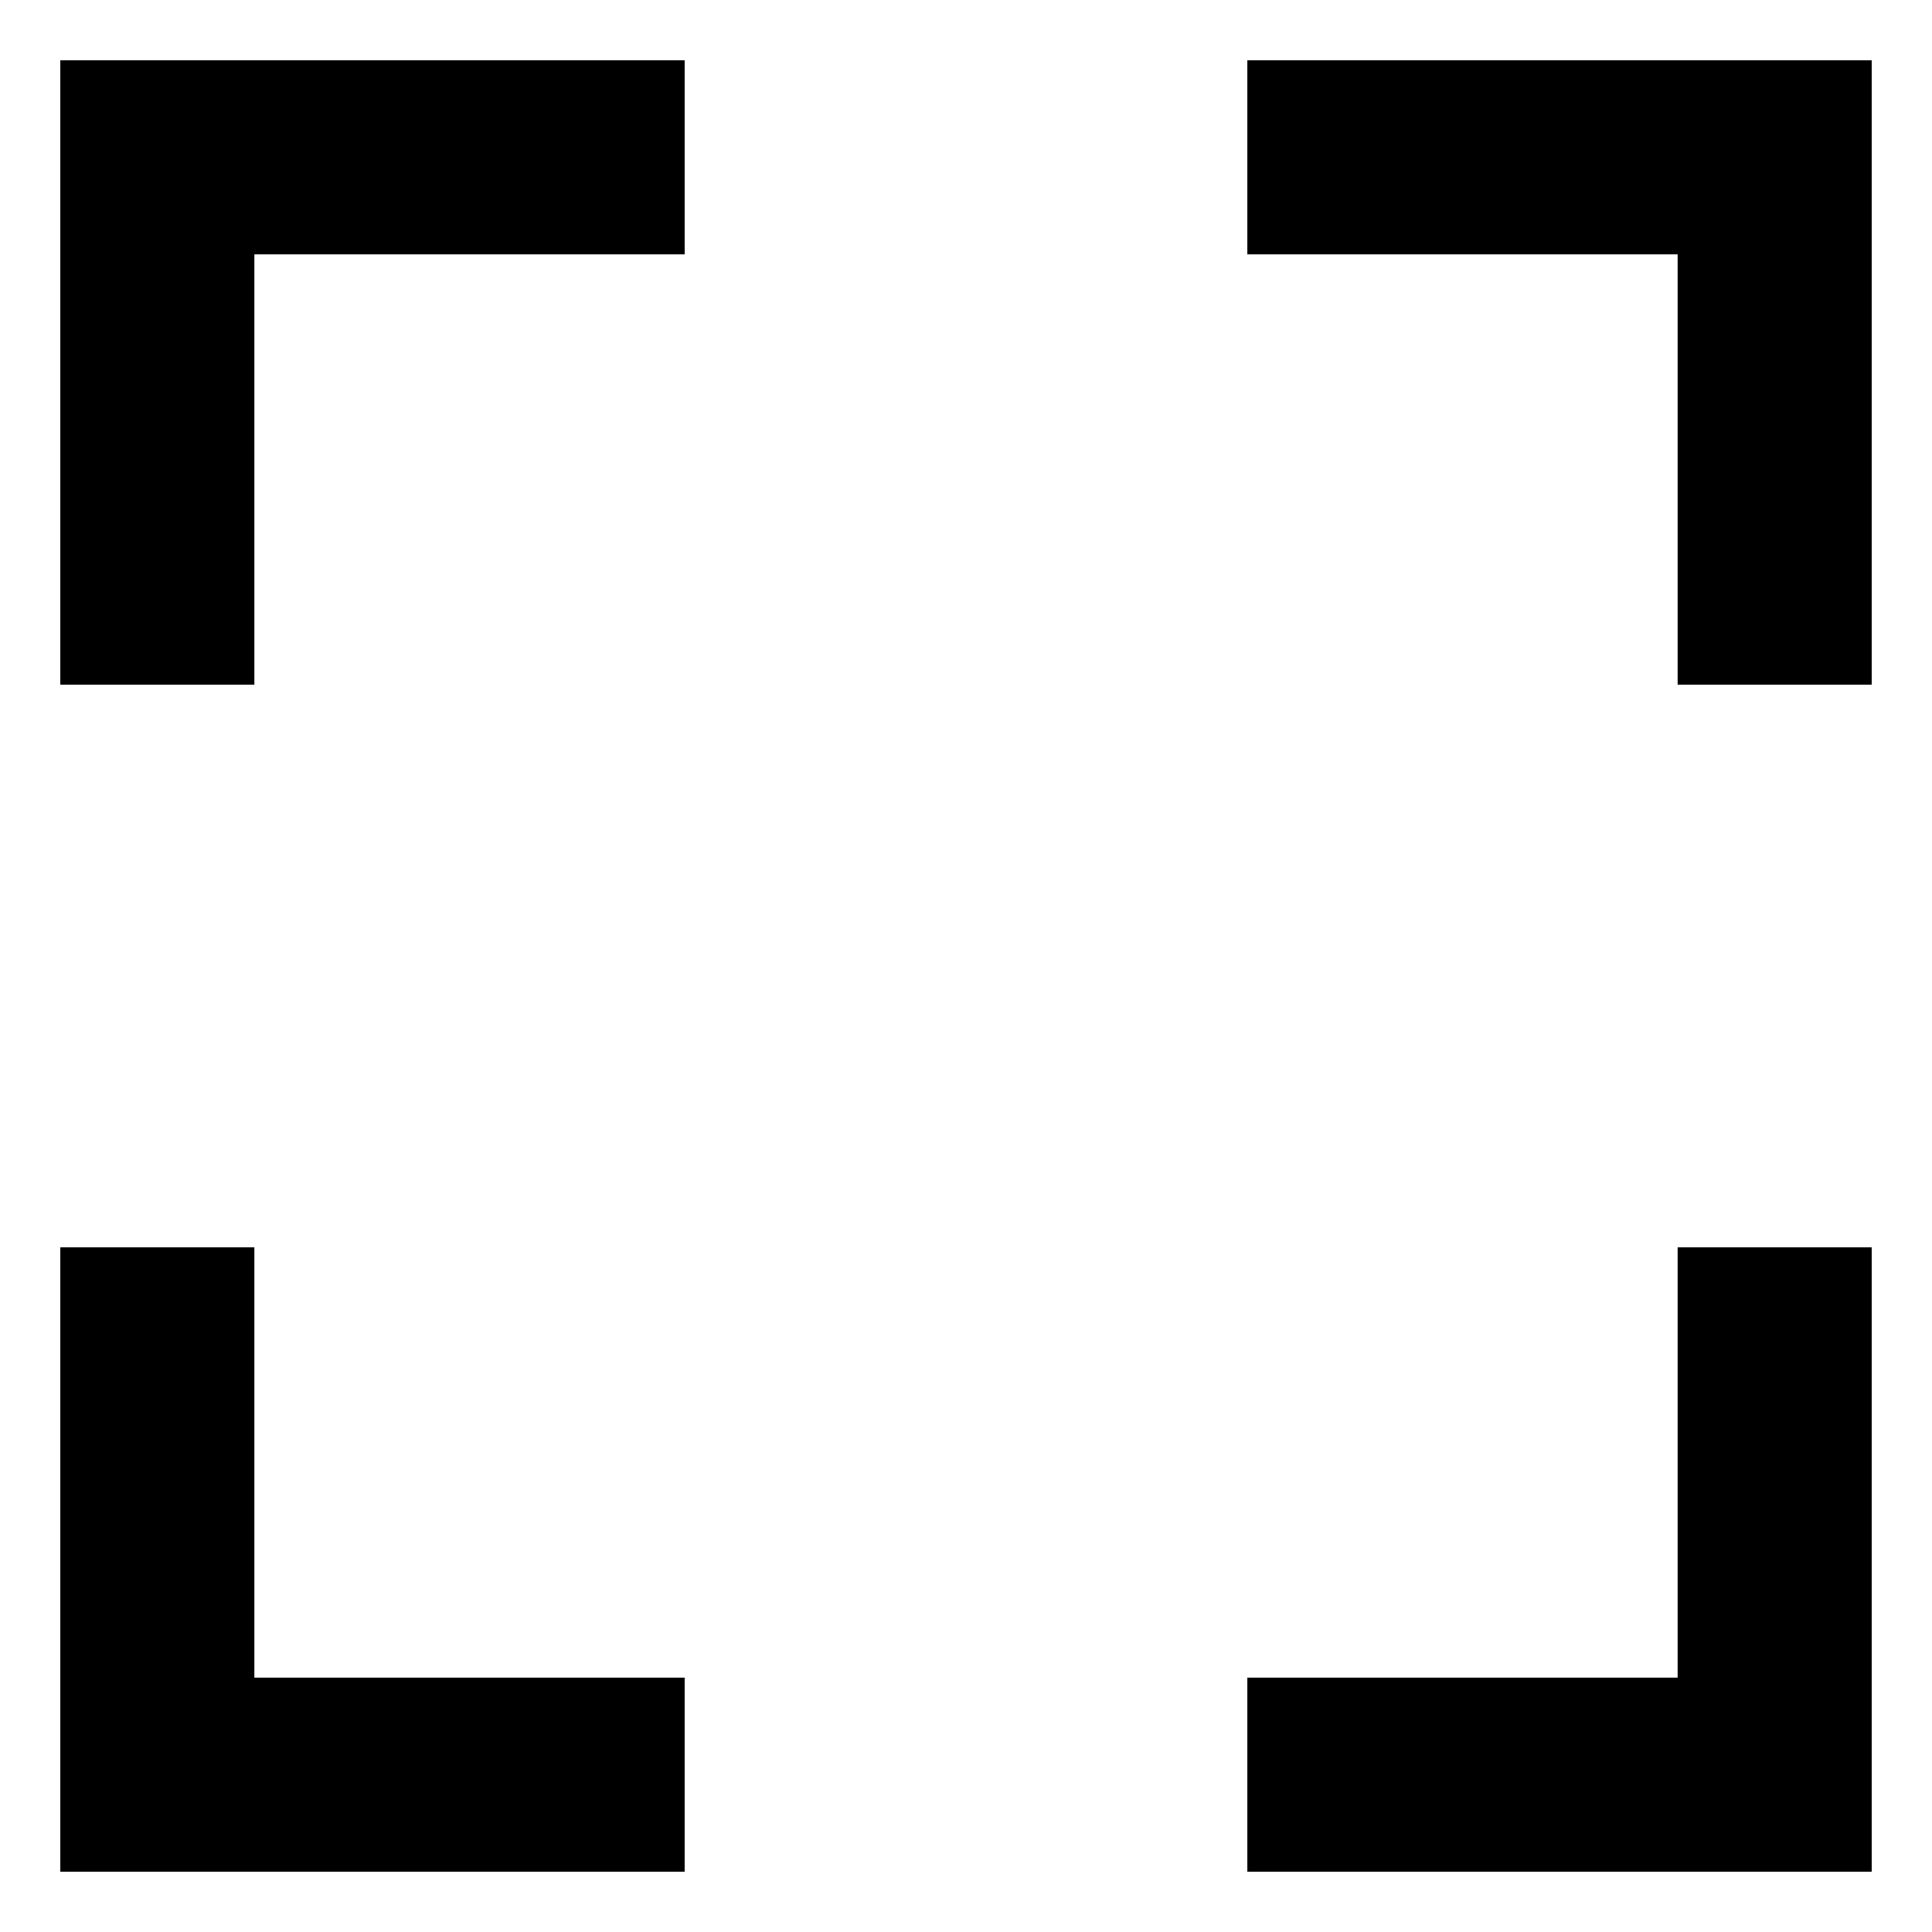 <svg  xmlns="http://www.w3.org/2000/svg" viewBox="0 0 32 32">
    <path d="M1 31v-10.339h3.214v7.125h7.125v3.214zM1 11.339v-10.339h10.339v3.214h-7.125v7.125zM20.661 31v-3.214h7.125v-7.125h3.214v10.339zM27.786 11.339v-7.125h-7.125v-3.214h10.339v10.339z"></path>
  </svg>